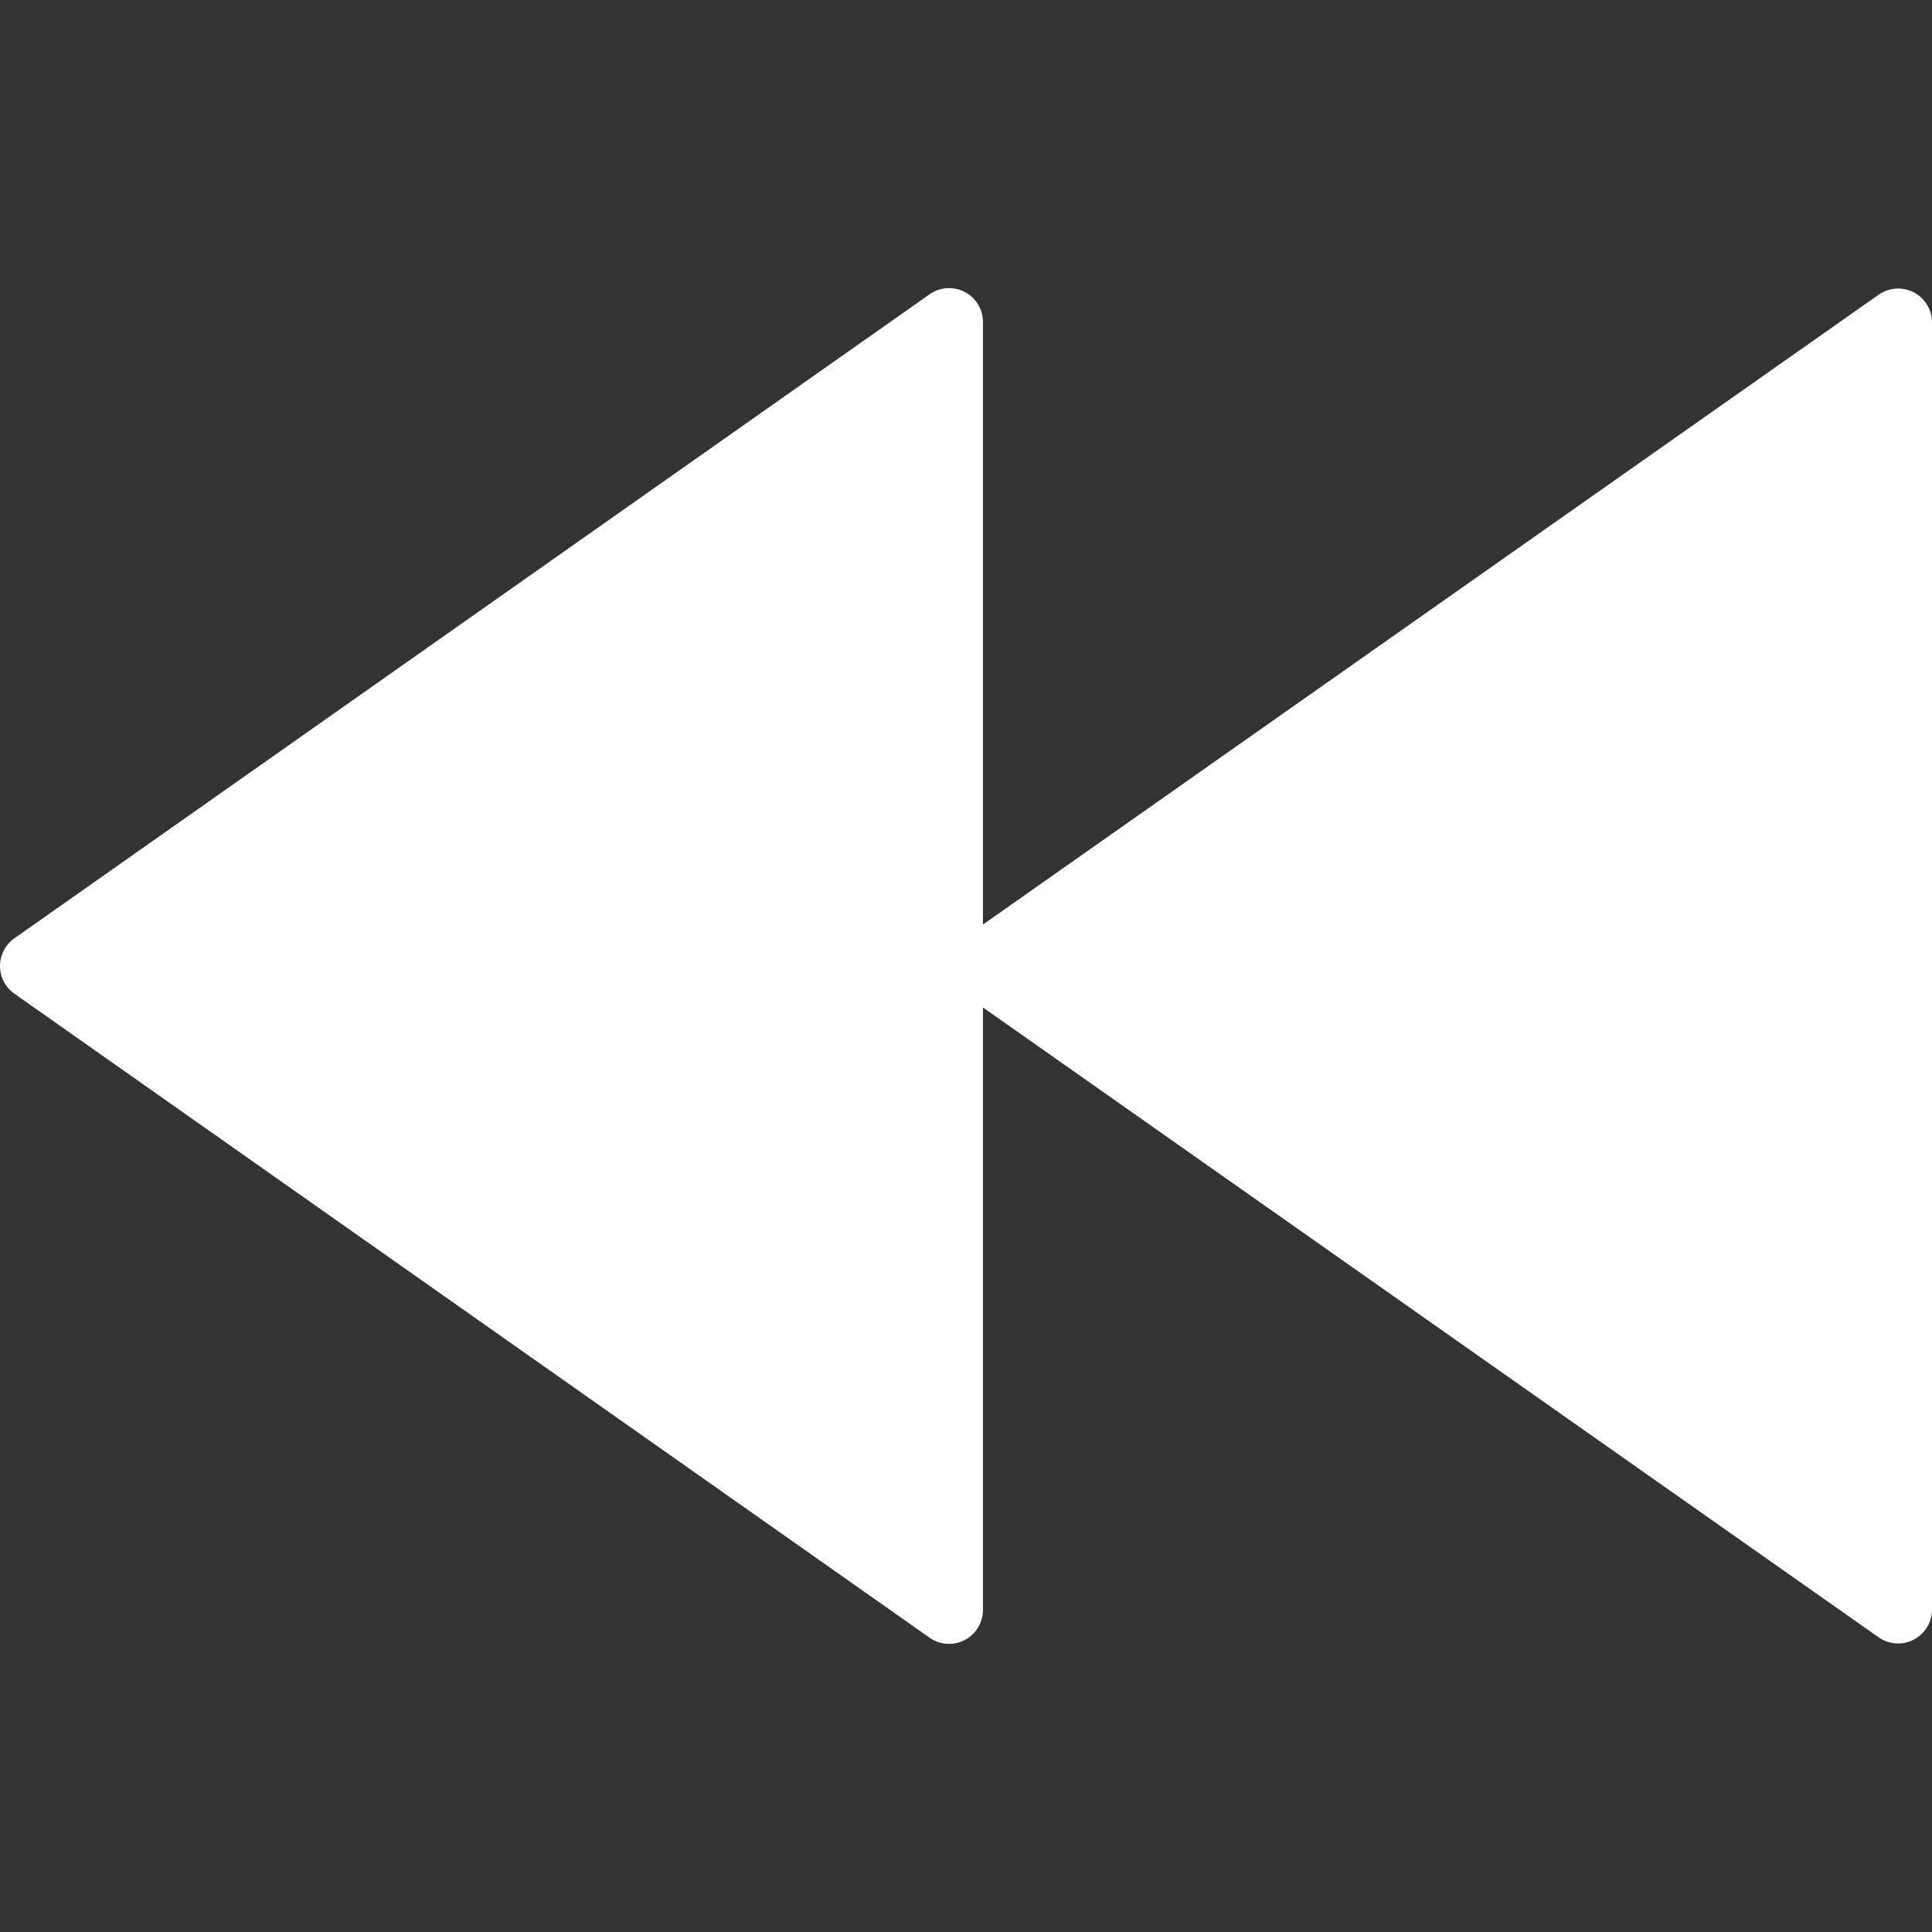 <svg width="57" height="57" xmlns="http://www.w3.org/2000/svg" style="fill: #fff;">

 <rect width="100%" height="100%" fill="#333333" stroke="none"/>

 <g>
  <title>background</title>
  <rect fill="none" id="canvas_background" height="402" width="582" y="-1" x="-1"/>
 </g>
 <g>
  <title>Layer 1</title>
  <path transform="rotate(-180, 28.5, 28.5)" id="svg_1" d="m56.575,27.683l-27,-19c-0.306,-0.216 -0.703,-0.242 -1.036,-0.07c-0.331,0.171 -0.539,0.514 -0.539,0.887l0,17.777l-26.425,-18.583c-0.305,-0.213 -0.703,-0.241 -1.036,-0.069c-0.331,0.172 -0.539,0.515 -0.539,0.888l0,37.975c0,0.373 0.208,0.716 0.539,0.888c0.146,0.074 0.304,0.111 0.461,0.111c0.202,0 0.403,-0.062 0.575,-0.182l26.425,-18.582l0,17.777c0,0.373 0.208,0.716 0.539,0.888c0.146,0.075 0.304,0.112 0.461,0.112c0.202,0 0.404,-0.062 0.575,-0.183l27,-19c0.267,-0.186 0.425,-0.492 0.425,-0.817s-0.158,-0.631 -0.425,-0.817z"/>
  <g id="svg_2"/>
  <g id="svg_3"/>
  <g id="svg_4"/>
  <g id="svg_5"/>
  <g id="svg_6"/>
  <g id="svg_7"/>
  <g id="svg_8"/>
  <g id="svg_9"/>
  <g id="svg_10"/>
  <g id="svg_11"/>
  <g id="svg_12"/>
  <g id="svg_13"/>
  <g id="svg_14"/>
  <g id="svg_15"/>
  <g id="svg_16"/>
 </g>
</svg>
